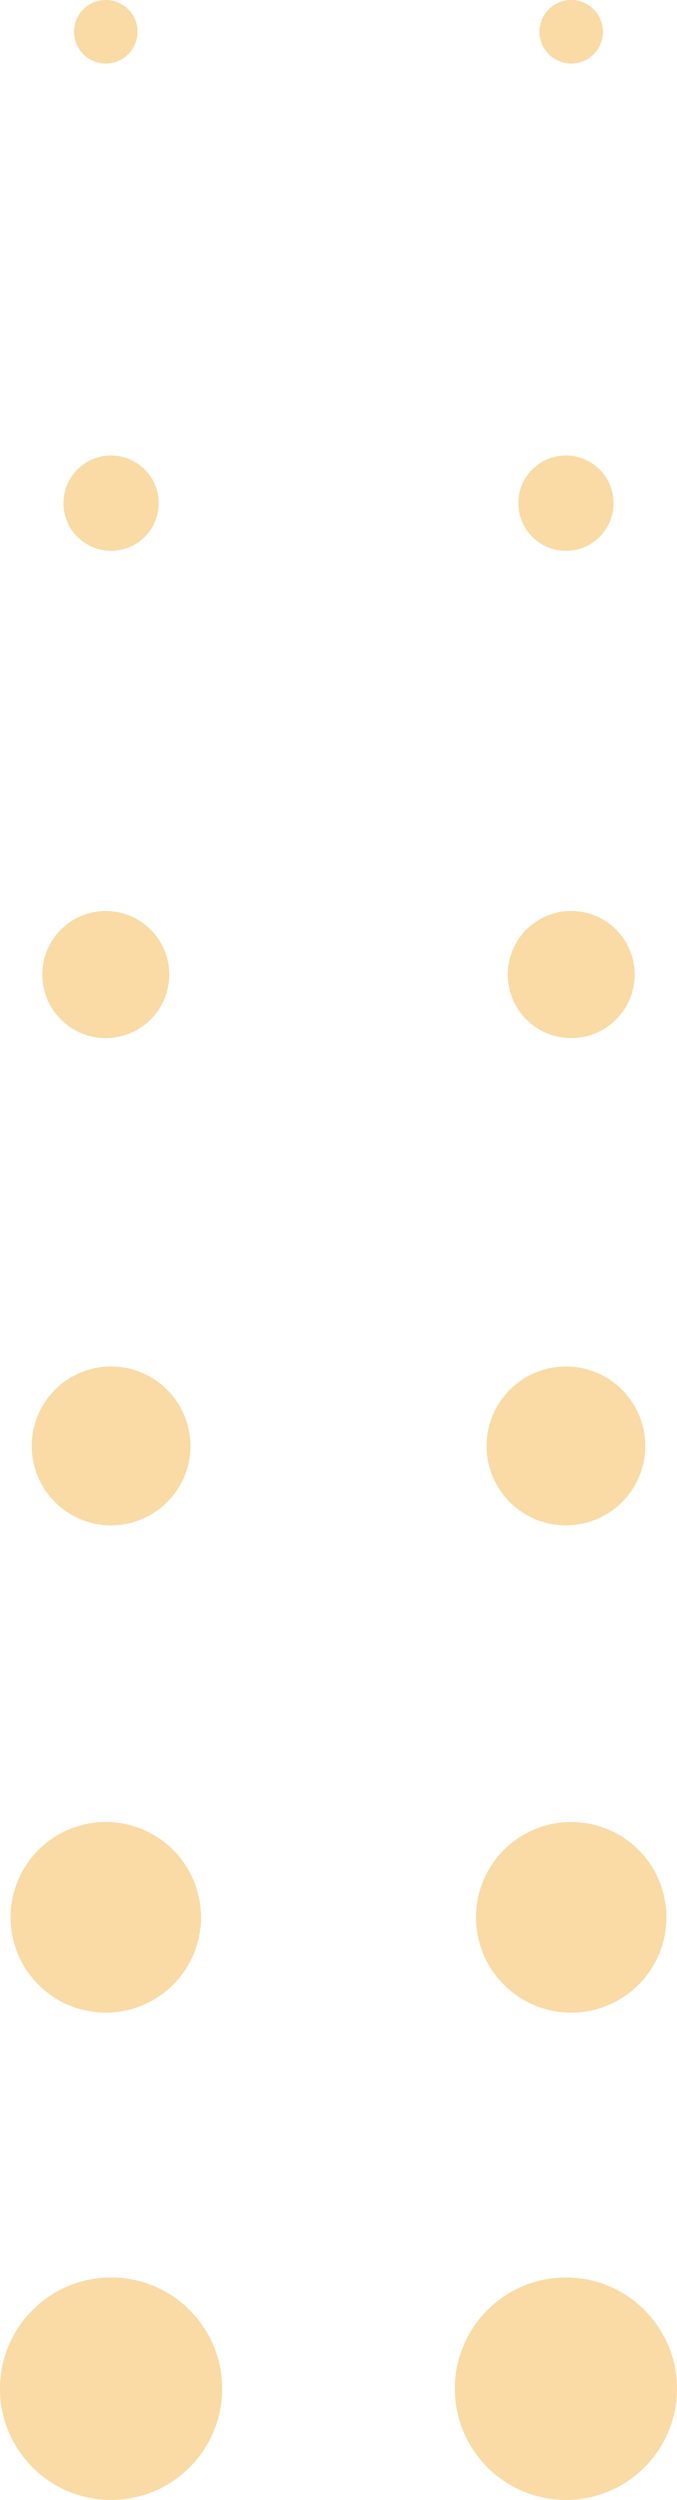 <svg xmlns="http://www.w3.org/2000/svg" width="64" height="236" viewBox="0 0 64 236">
    <path fill="#F3A31E" fill-rule="evenodd" d="M53.5 236c-5.799 0-10.5-4.701-10.5-10.5S47.701 215 53.5 215 64 219.701 64 225.5 59.299 236 53.5 236zM54 98a6 6 0 1 1 0-12 6 6 0 0 1 0 12zm0 92a9 9 0 1 1 0-18 9 9 0 0 1 0 18zm-.5-138a4.5 4.5 0 1 1 0-9 4.5 4.5 0 0 1 0 9zm0 92a7.5 7.5 0 1 1 0-15 7.5 7.5 0 0 1 0 15zM54 6a3 3 0 1 1 0-6 3 3 0 0 1 0 6zM10.5 236C4.701 236 0 231.299 0 225.5S4.701 215 10.5 215 21 219.701 21 225.5 16.299 236 10.5 236zM10 98a6 6 0 1 1 0-12 6 6 0 0 1 0 12zm0 92a9 9 0 1 1 0-18 9 9 0 0 1 0 18zm.5-138a4.5 4.5 0 1 1 0-9 4.5 4.5 0 0 1 0 9zm0 92a7.5 7.5 0 1 1 0-15 7.5 7.5 0 0 1 0 15zM10 6a3 3 0 1 1 0-6 3 3 0 0 1 0 6z" opacity=".401"/>
</svg>
